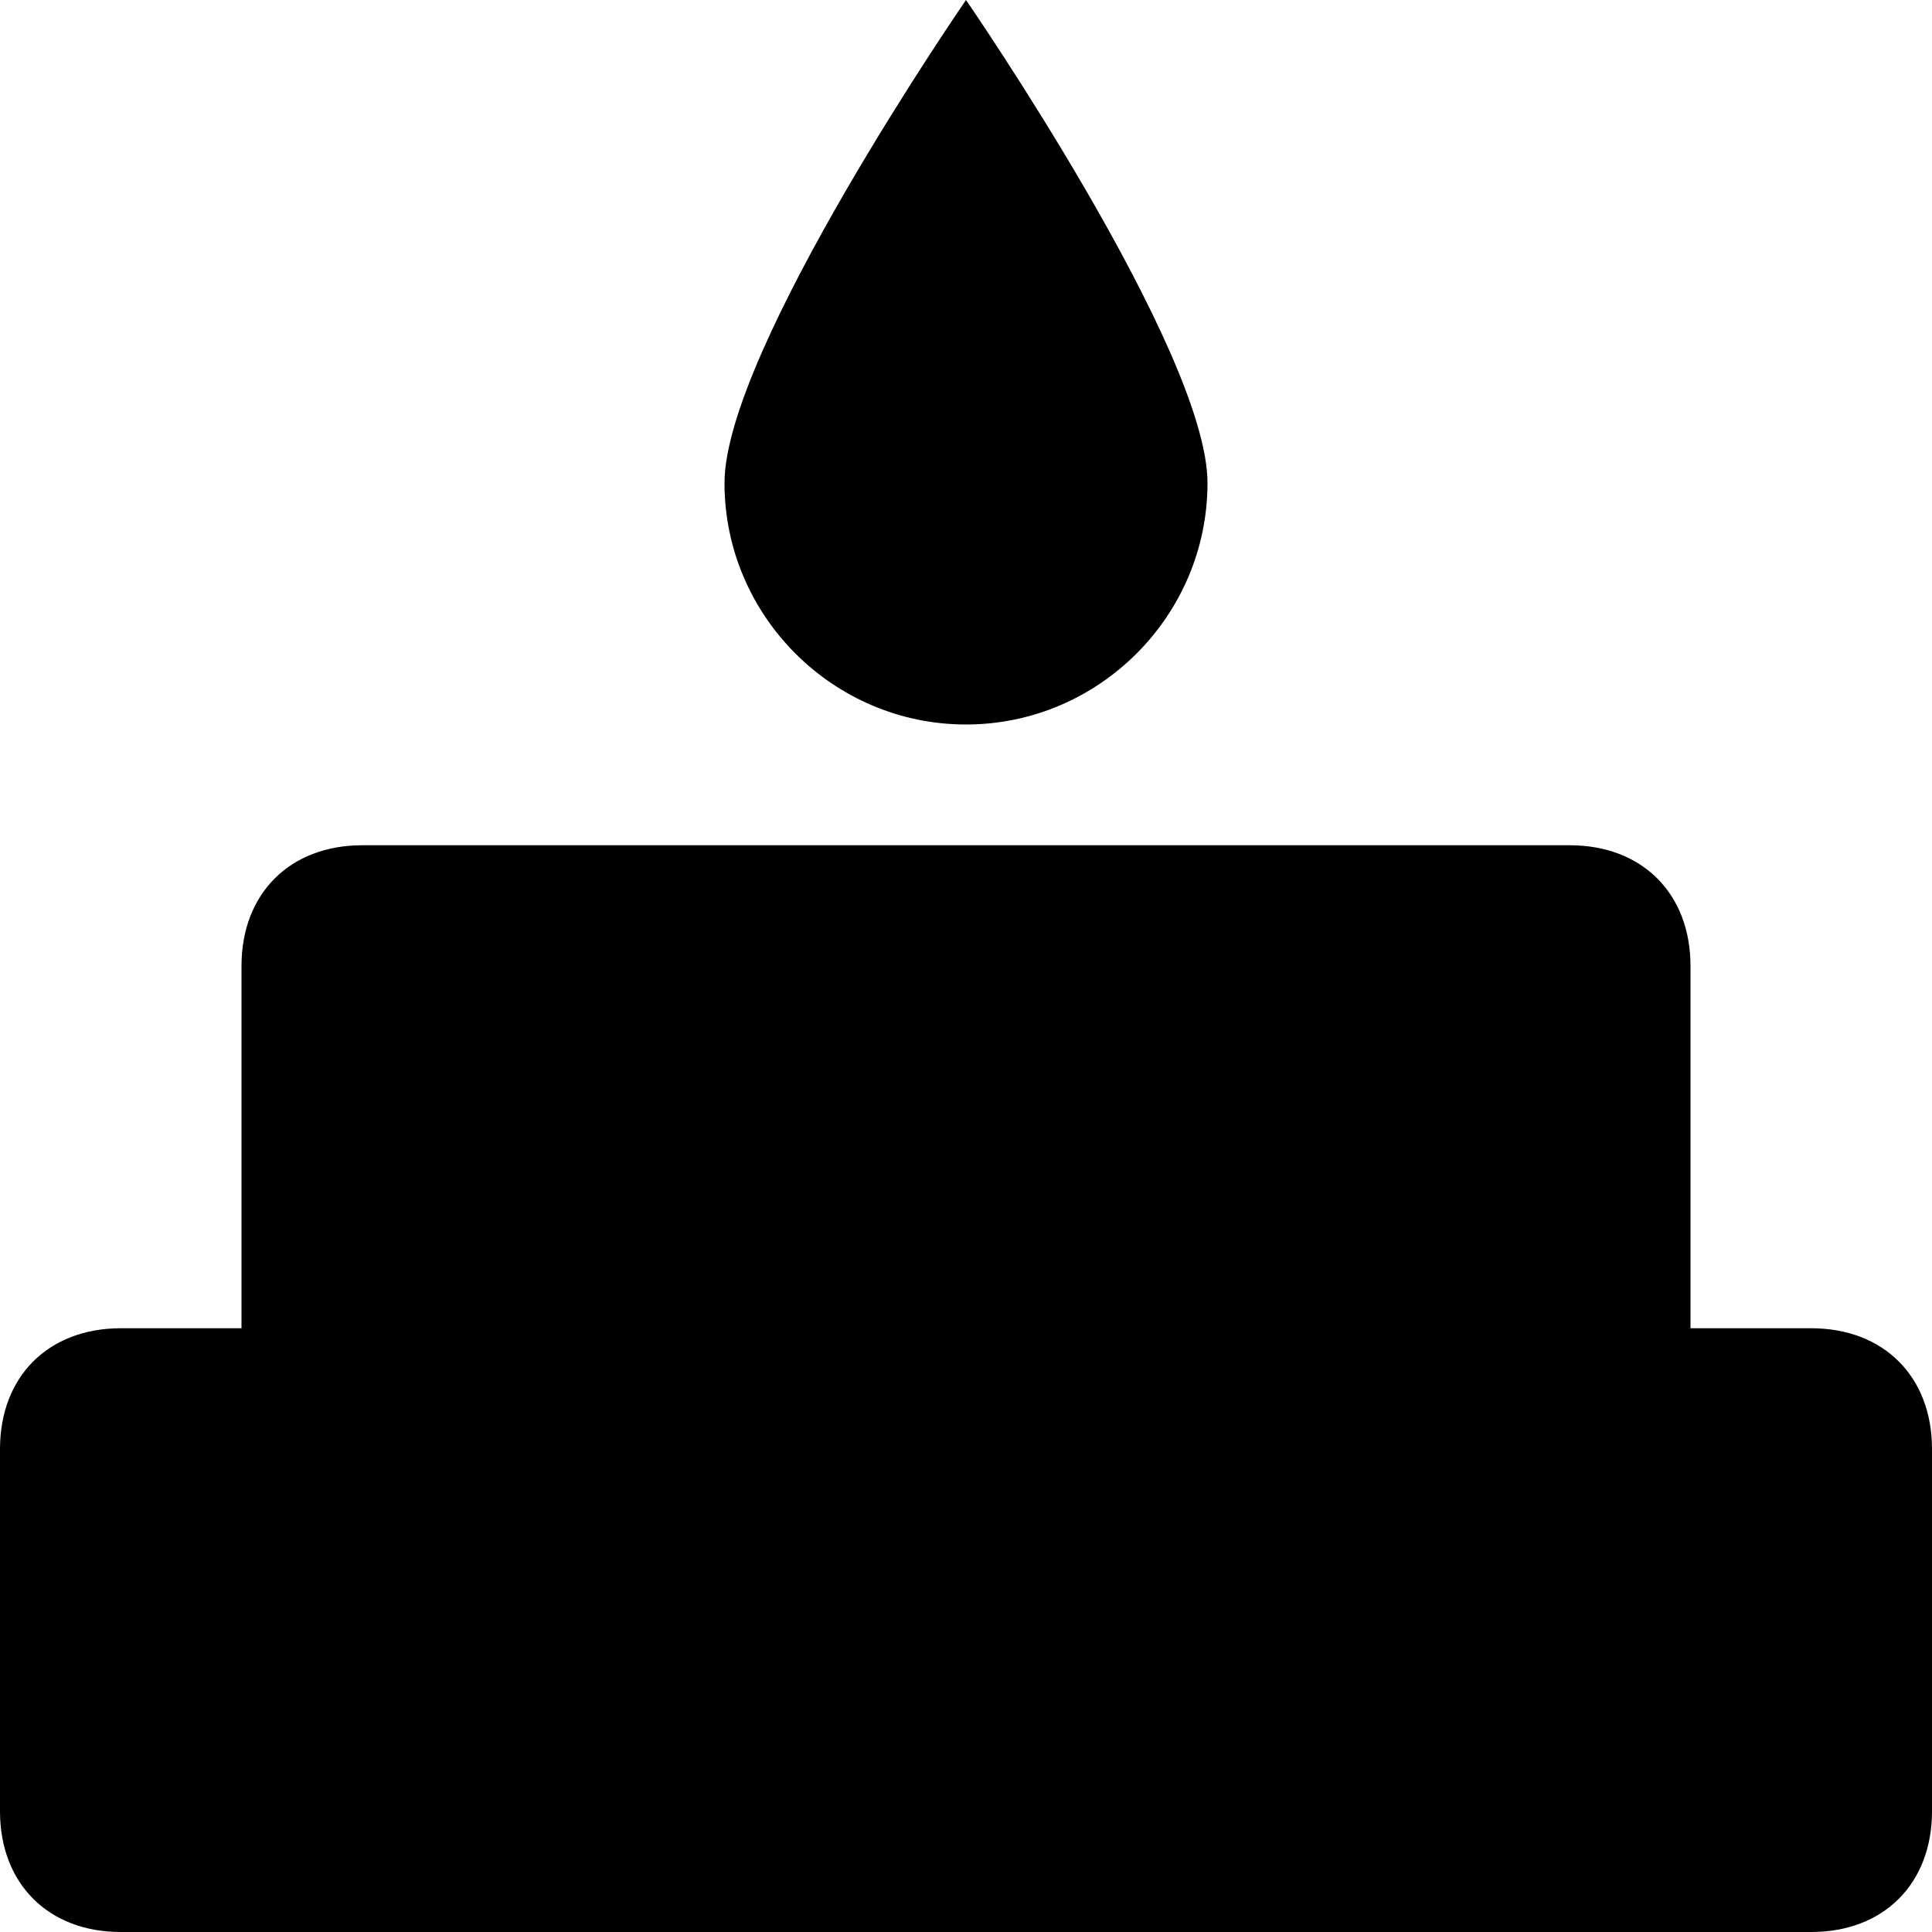 <?xml version="1.0" encoding="utf-8"?>
<!-- Generator: Adobe Illustrator 19.1.0, SVG Export Plug-In . SVG Version: 6.00 Build 0)  -->
<!DOCTYPE svg PUBLIC "-//W3C//DTD SVG 1.1//EN" "http://www.w3.org/Graphics/SVG/1.1/DTD/svg11.dtd">
<svg version="1.1" id="Layer_1" xmlns="http://www.w3.org/2000/svg" xmlns:xlink="http://www.w3.org/1999/xlink" x="0px" y="0px"
	 width="16px" height="16px" viewBox="0 0 16 16" enable-background="new 0 0 16 16" xml:space="preserve">
<path d="M8,6c1.1,0,2-0.9,2-2S8,0,8,0S6,2.9,6,4S6.9,6,8,6z"/>
<path d="M15,11h-1V8c0-0.6-0.4-1-1-1H3C2.4,7,2,7.4,2,8v3H1c-0.6,0-1,0.4-1,1v3c0,0.6,0.4,1,1,1h14c0.6,0,1-0.4,1-1v-3
	C16,11.4,15.6,11,15,11z"/>
</svg>

